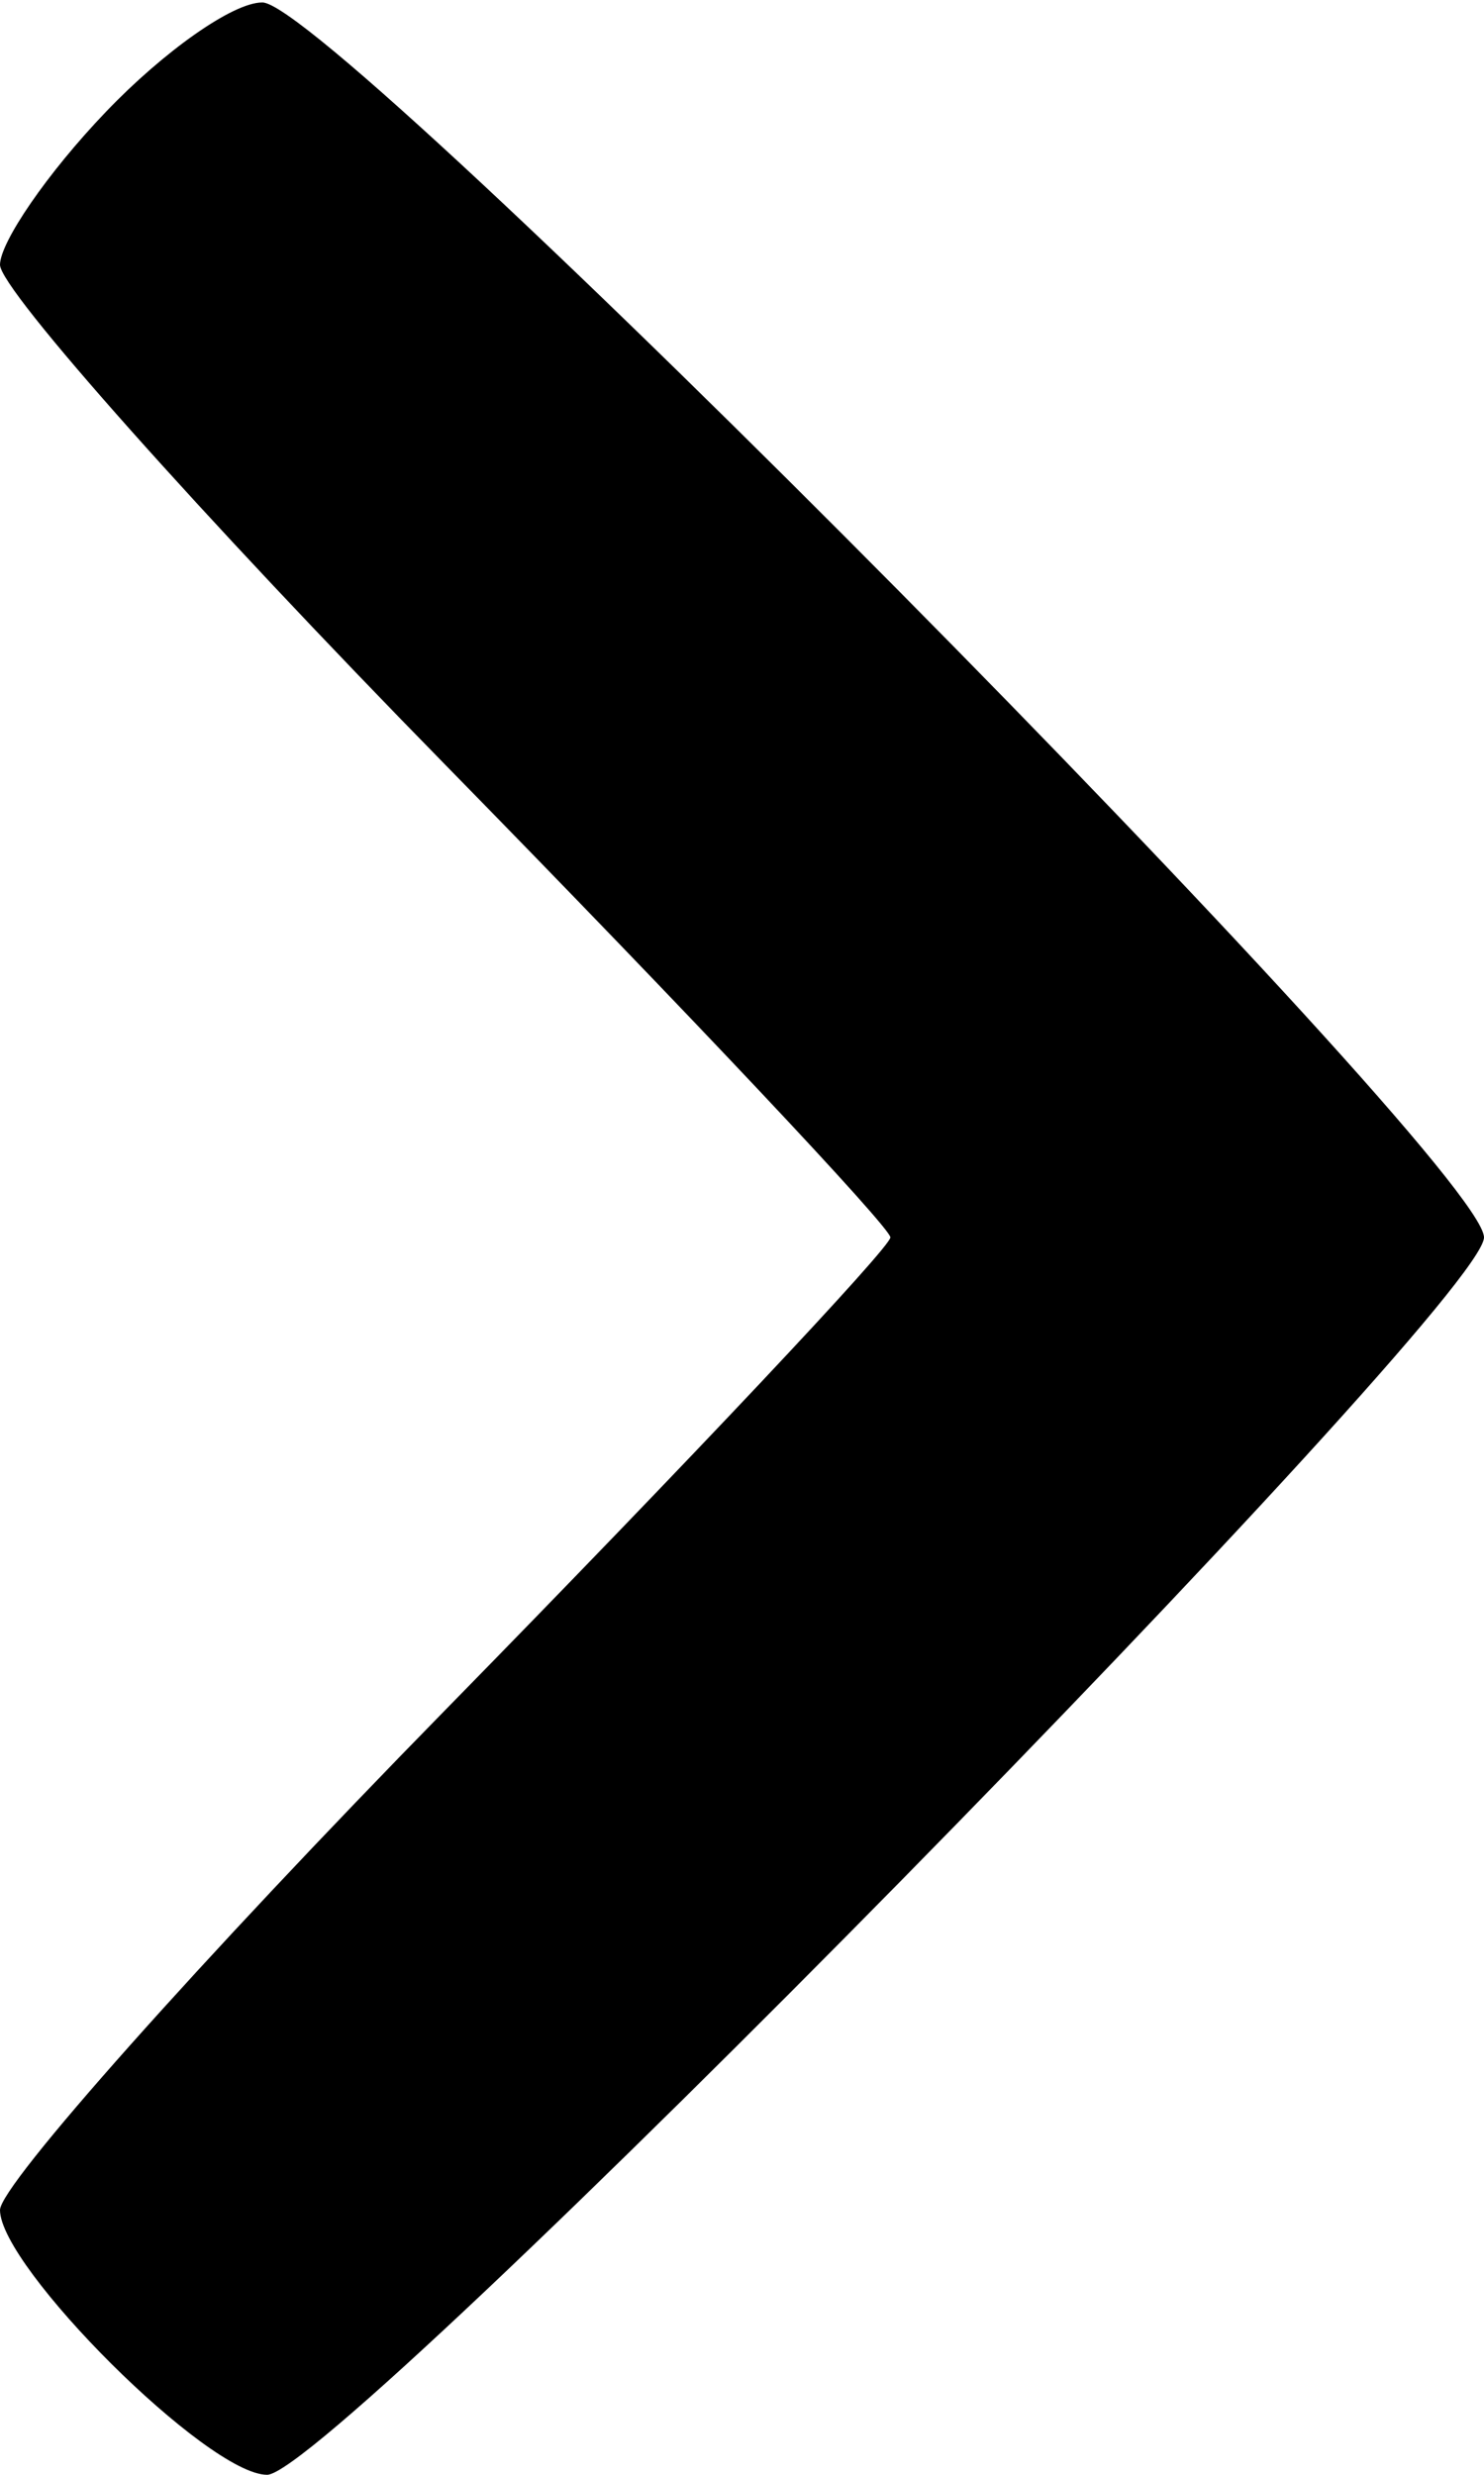 <?xml version="1.0" standalone="no"?>
<!DOCTYPE svg PUBLIC "-//W3C//DTD SVG 20010904//EN"
 "http://www.w3.org/TR/2001/REC-SVG-20010904/DTD/svg10.dtd">
<svg version="1.0" xmlns="http://www.w3.org/2000/svg"
 width="60pt" height="100pt" viewBox="0 0 60 100"
 preserveAspectRatio="xMidYMid meet">

<g transform="translate(0,100) scale(0.1,-0.1)"
fill="#000000" stroke="none">
<path d="M43 955 c-24 -25 -43 -53 -43 -62 0 -10 81 -101 180 -202 99 -101
180 -187 180 -191 0 -4 -81 -90 -180 -191 -99 -101 -180 -192 -180 -202 0 -23
84 -107 108 -107 27 0 492 473 492 500 0 30 -466 500 -494 499 -12 0 -40 -20
-63 -44z"/>
</g>
</svg>
